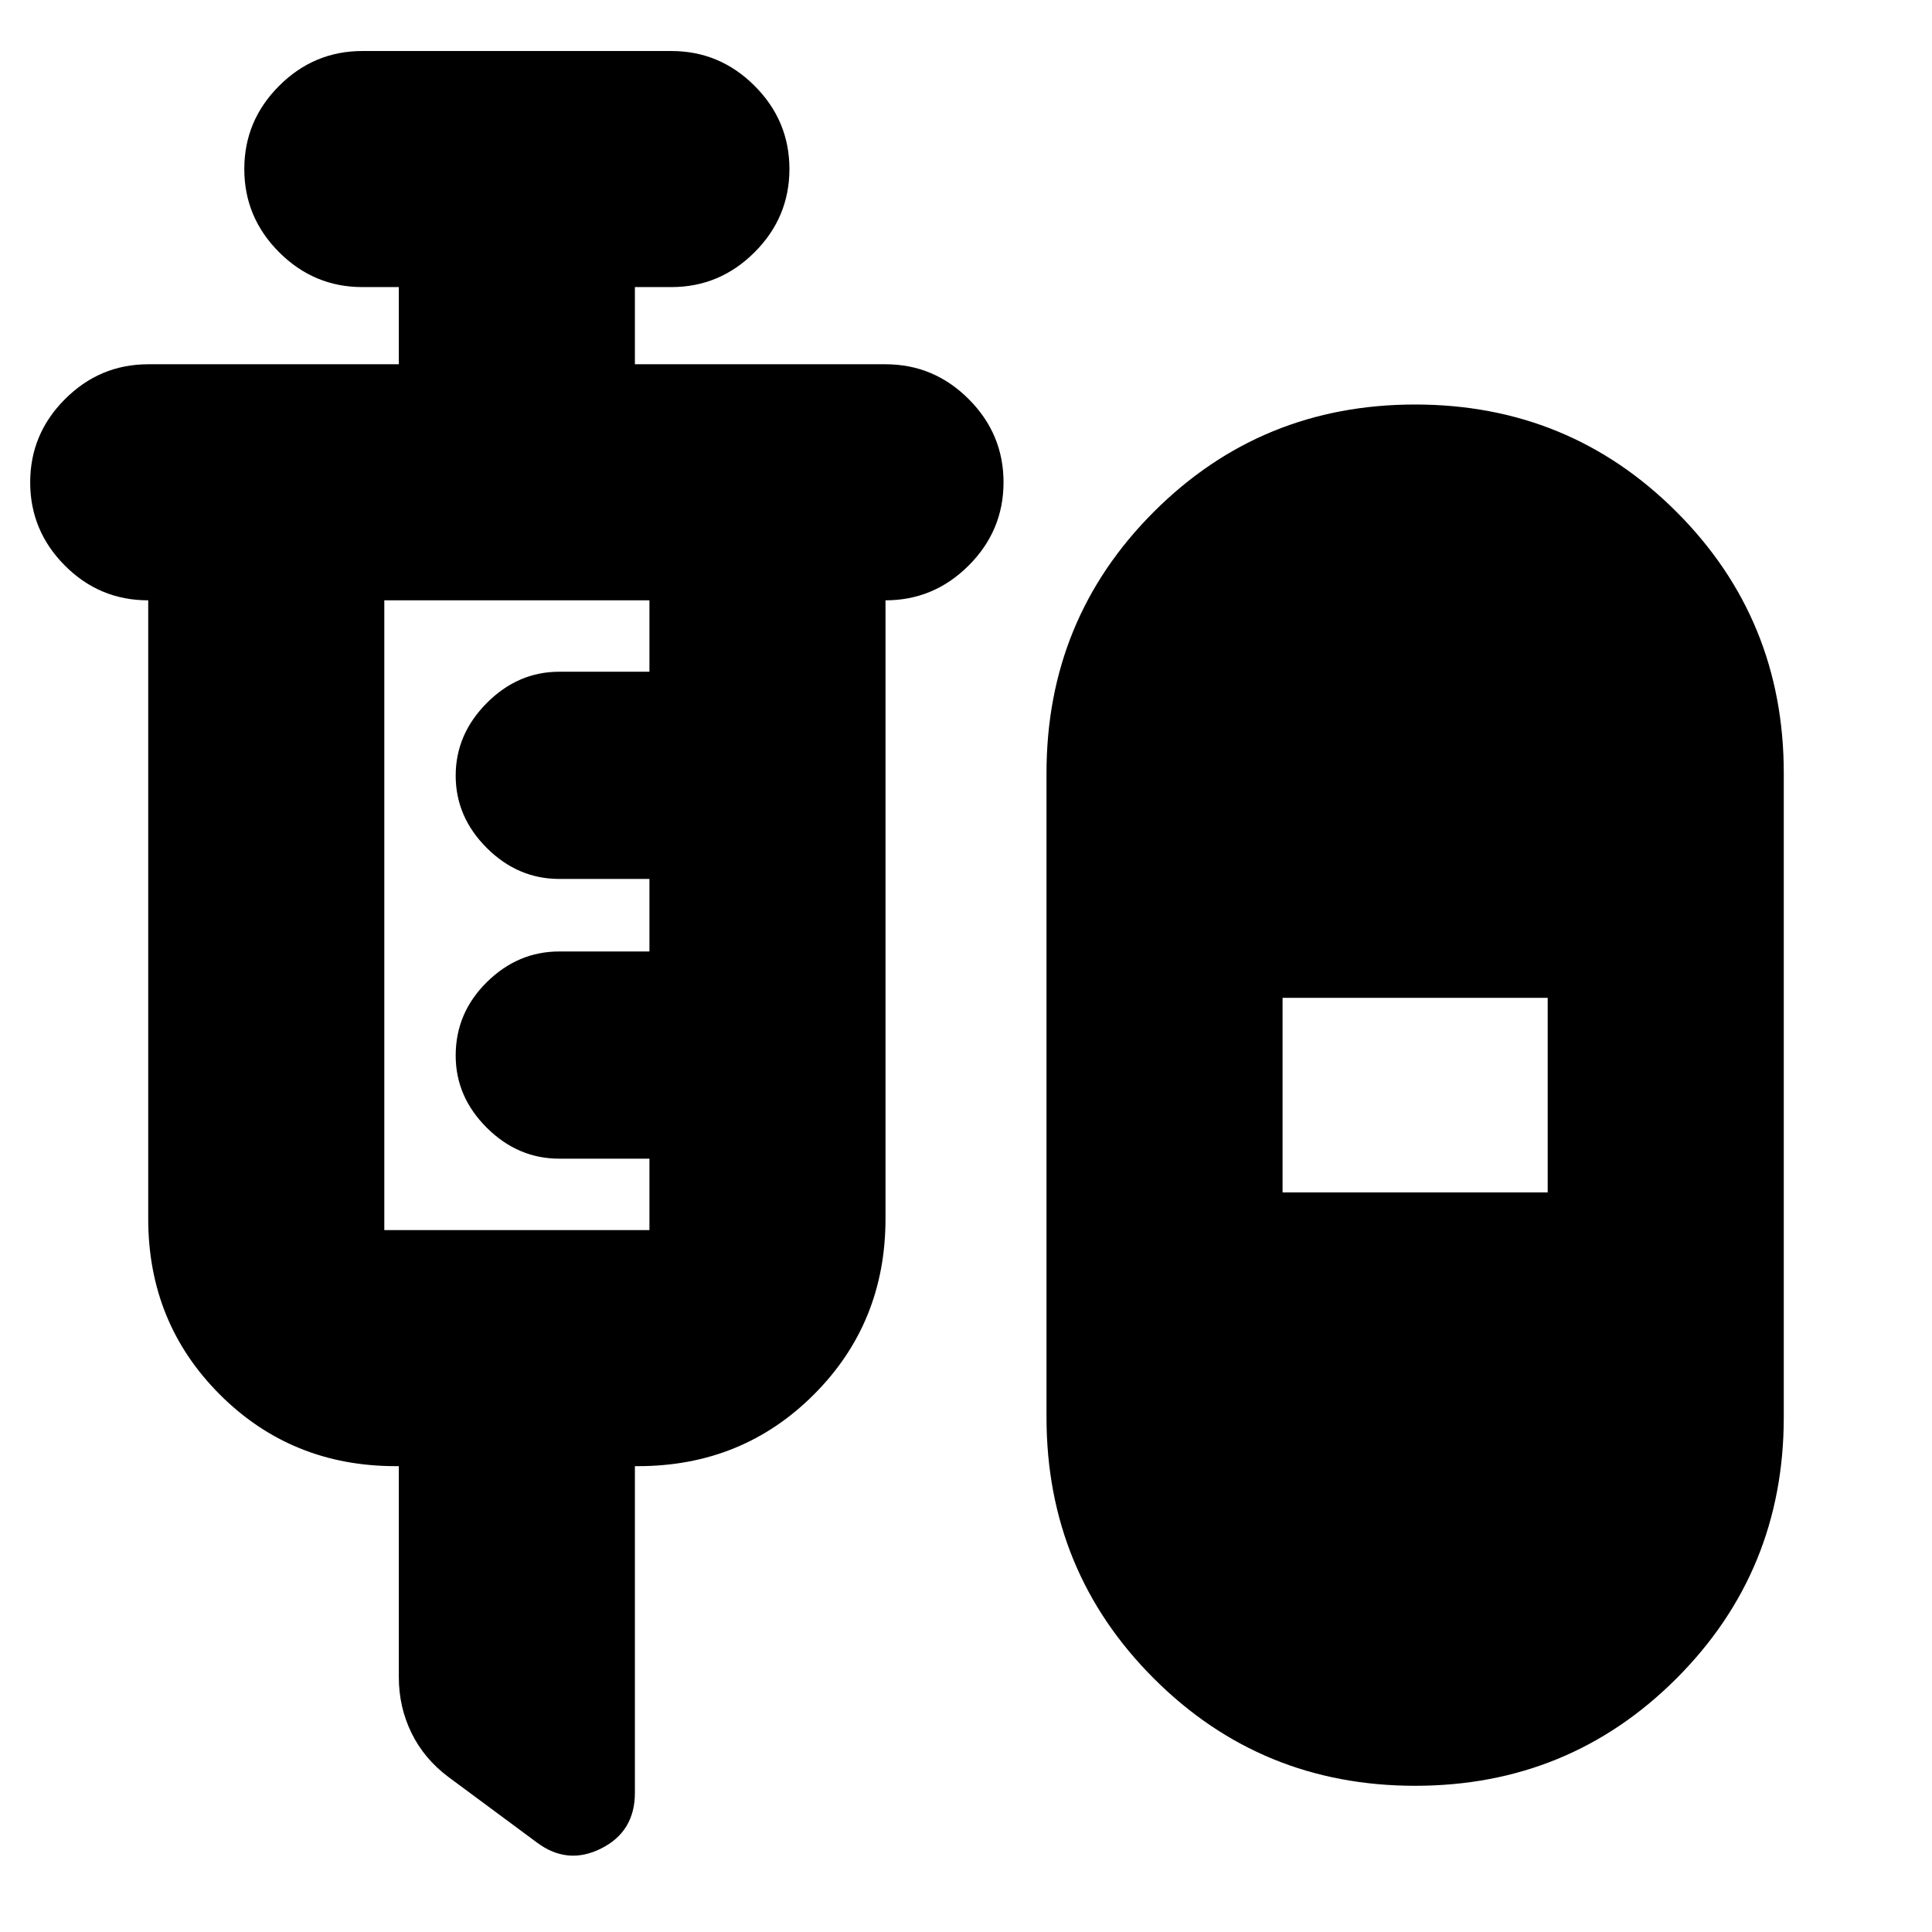 <svg xmlns="http://www.w3.org/2000/svg" height="24" viewBox="0 -960 960 960" width="24"><path d="M198.17-231.48h-1.56q-51.78 0-87.37-35.58-35.59-35.59-35.59-87.37V-661.7q-24.26 0-41.46-17.31Q15-696.31 15-720.35q0-24.03 17.31-41.34Q49.62-779 73.65-779h124.52v-38.35h-18.13q-24.03 0-41.34-17.31-17.31-17.31-17.31-41.34 0-24.04 17.31-41.35 17.31-17.3 41.34-17.3h153.57q24.03 0 41.34 17.3 17.31 17.31 17.31 41.35 0 24.03-17.31 41.34-17.31 17.31-41.34 17.31h-18.13V-779H440q24.03 0 41.34 17.31 17.31 17.31 17.31 41.34 0 24.04-17.31 41.34Q464.03-661.7 440-661.7v307.27q0 51.78-35.59 87.37-35.58 35.58-87.37 35.58h-1.56v162.31q0 19.26-16.76 27.67t-31.99-3.01L222.72-77.1q-11.99-9-18.27-21.84-6.28-12.85-6.28-27.76v-104.78Zm505 158.83q-76.52 0-129.84-53.33Q520-179.3 520-255.83v-320q0-76.52 53.33-129.85Q626.65-759 703.17-759q76.53 0 129.85 53.32 53.33 53.33 53.33 129.85v320q0 76.53-53.33 129.85-53.32 53.33-129.85 53.33ZM190.96-348.78H322.7v-35.48h-44.79q-20.59 0-36.03-15.38-15.45-15.37-15.45-35.88 0-21.18 15.45-36.44 15.44-15.26 36.03-15.26h44.79v-36.04h-44.79q-20.59 0-36.03-15.4-15.45-15.4-15.45-35.94 0-20.53 15.45-36.07 15.44-15.55 36.03-15.55h44.79v-35.48H190.96v312.92Zm446.34-18.7h131.74v-96.69H637.3v96.69Z"/></svg>